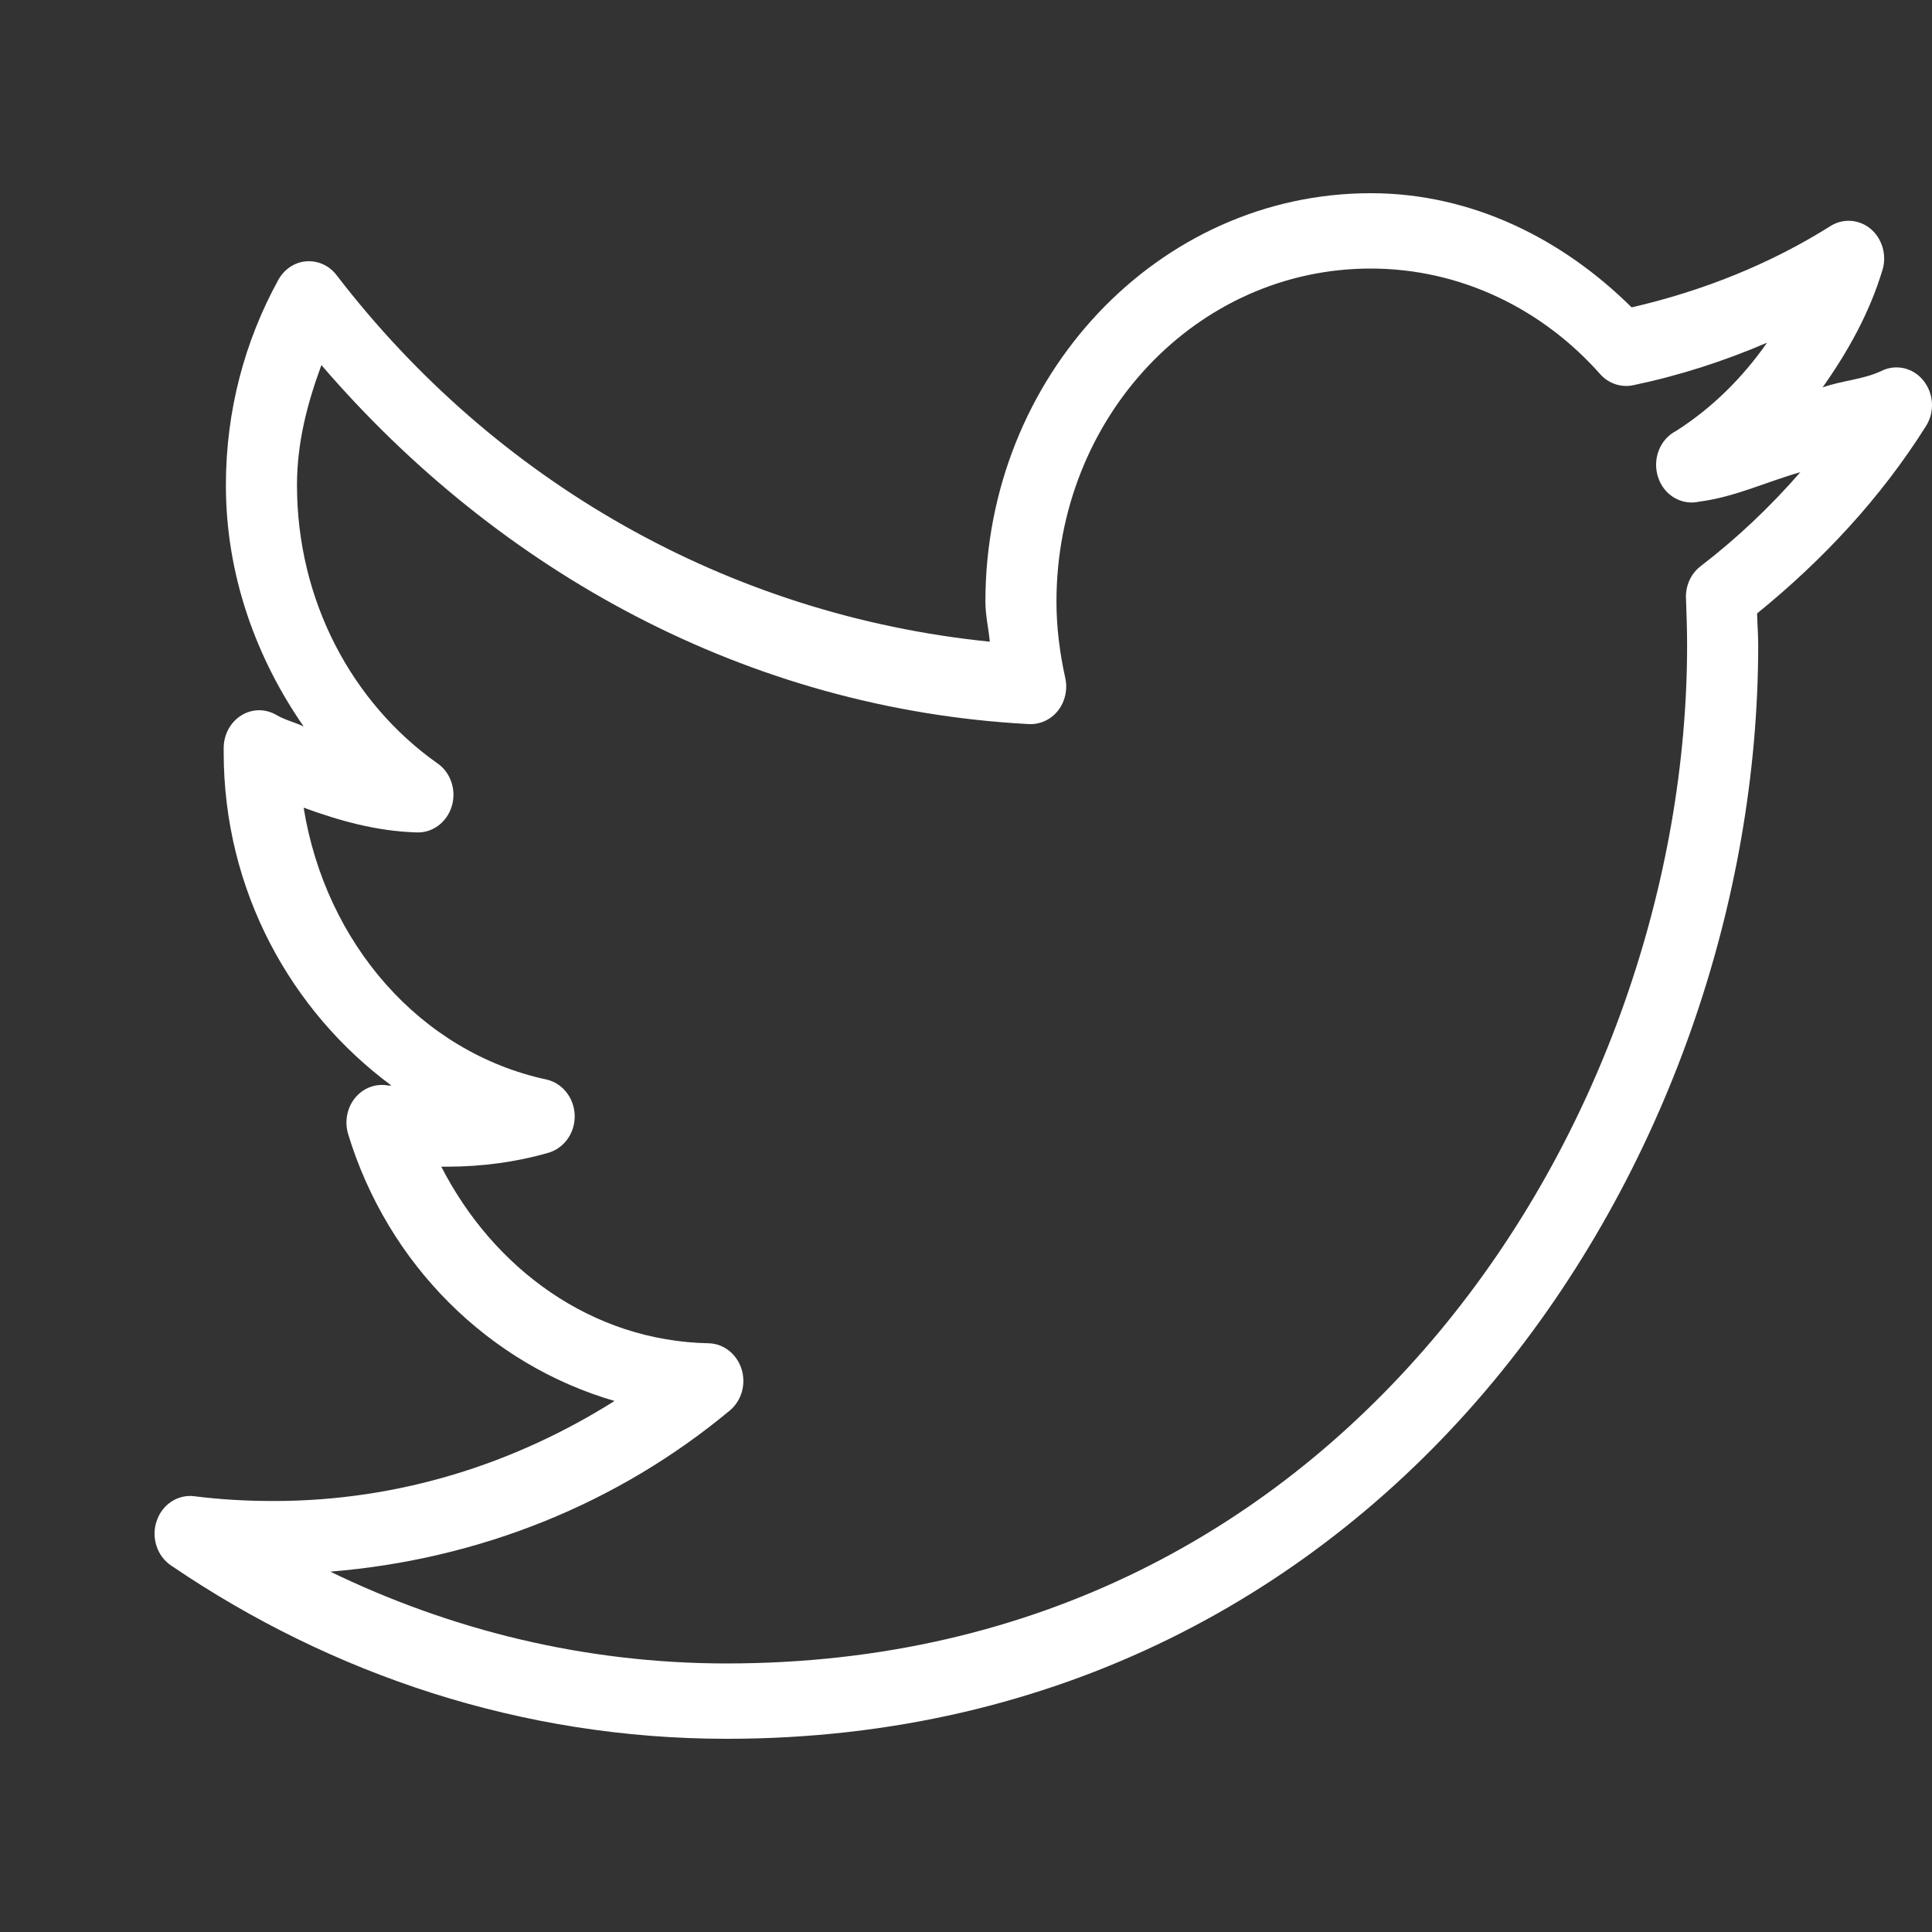 <svg width="50" height="50" viewBox="0 0 50 50" fill="none" xmlns="http://www.w3.org/2000/svg">
<rect x="0" y="0" width="50" height="50" fill="#333333" stroke="none"/>
<path d="M35.473 5C29.974 5 25.502 9.741 25.502 15.571C25.502 15.922 25.584 16.264 25.616 16.607C18.817 15.918 12.804 12.445 8.72 7.133C8.53 6.877 8.235 6.74 7.926 6.763C7.621 6.786 7.348 6.973 7.197 7.254C6.339 8.819 5.846 10.621 5.846 12.555C5.846 14.897 6.637 17.041 7.858 18.8C7.621 18.69 7.362 18.629 7.14 18.496C6.856 18.336 6.515 18.343 6.238 18.519C5.961 18.694 5.793 19.01 5.789 19.349V19.471C5.789 23.062 7.542 26.18 10.128 28.092C10.099 28.088 10.071 28.1 10.042 28.092C9.726 28.035 9.406 28.153 9.194 28.408C8.982 28.663 8.914 29.017 9.007 29.341C10.035 32.727 12.657 35.312 15.904 36.257C13.318 37.886 10.318 38.846 7.082 38.846C6.382 38.846 5.71 38.808 5.042 38.724C4.611 38.663 4.198 38.93 4.054 39.364C3.907 39.798 4.068 40.282 4.438 40.522C8.587 43.343 13.512 45 18.806 45C27.387 45 34.119 41.2 38.634 35.769C43.149 30.339 45.502 23.286 45.502 16.698C45.502 16.42 45.48 16.15 45.473 15.876C47.157 14.509 48.662 12.906 49.841 11.032C50.074 10.67 50.049 10.187 49.779 9.851C49.514 9.516 49.065 9.414 48.691 9.6C48.217 9.825 47.664 9.848 47.168 10.027C47.822 9.101 48.382 8.104 48.72 6.98C48.835 6.596 48.709 6.173 48.411 5.922C48.113 5.674 47.696 5.644 47.369 5.853C45.8 6.839 44.061 7.532 42.226 7.955C40.444 6.188 38.099 5 35.473 5ZM35.473 6.95C37.818 6.95 39.938 8.012 41.421 9.692C41.644 9.935 41.971 10.038 42.283 9.966C43.483 9.714 44.621 9.345 45.731 8.869C45.092 9.783 44.302 10.564 43.375 11.154C42.955 11.371 42.757 11.885 42.912 12.353C43.063 12.818 43.522 13.088 43.978 12.982C44.898 12.864 45.717 12.468 46.593 12.22C45.807 13.123 44.945 13.938 44.007 14.657C43.752 14.855 43.612 15.175 43.634 15.51C43.648 15.906 43.662 16.299 43.662 16.698C43.662 22.791 41.457 29.406 37.254 34.459C33.052 39.513 26.881 43.05 18.806 43.05C15.139 43.05 11.676 42.19 8.548 40.674C12.427 40.358 16.005 38.903 18.892 36.5C19.194 36.245 19.313 35.819 19.191 35.43C19.068 35.042 18.731 34.775 18.346 34.764C15.315 34.707 12.775 32.837 11.421 30.194C11.472 30.194 11.515 30.194 11.565 30.194C12.474 30.194 13.372 30.072 14.209 29.829C14.611 29.703 14.887 29.307 14.873 28.861C14.859 28.416 14.56 28.035 14.151 27.94C10.879 27.239 8.425 24.414 7.858 20.902C8.785 21.241 9.733 21.508 10.76 21.542C11.181 21.569 11.561 21.291 11.691 20.868C11.82 20.445 11.662 19.981 11.306 19.745C9.122 18.195 7.686 15.556 7.686 12.555C7.686 11.443 7.959 10.423 8.318 9.448C12.915 14.798 19.352 18.351 26.622 18.739C26.91 18.755 27.19 18.629 27.377 18.397C27.563 18.161 27.635 17.848 27.57 17.551C27.43 16.919 27.341 16.249 27.341 15.571C27.341 10.796 30.968 6.95 35.473 6.95Z" fill="white"/>
</svg>
